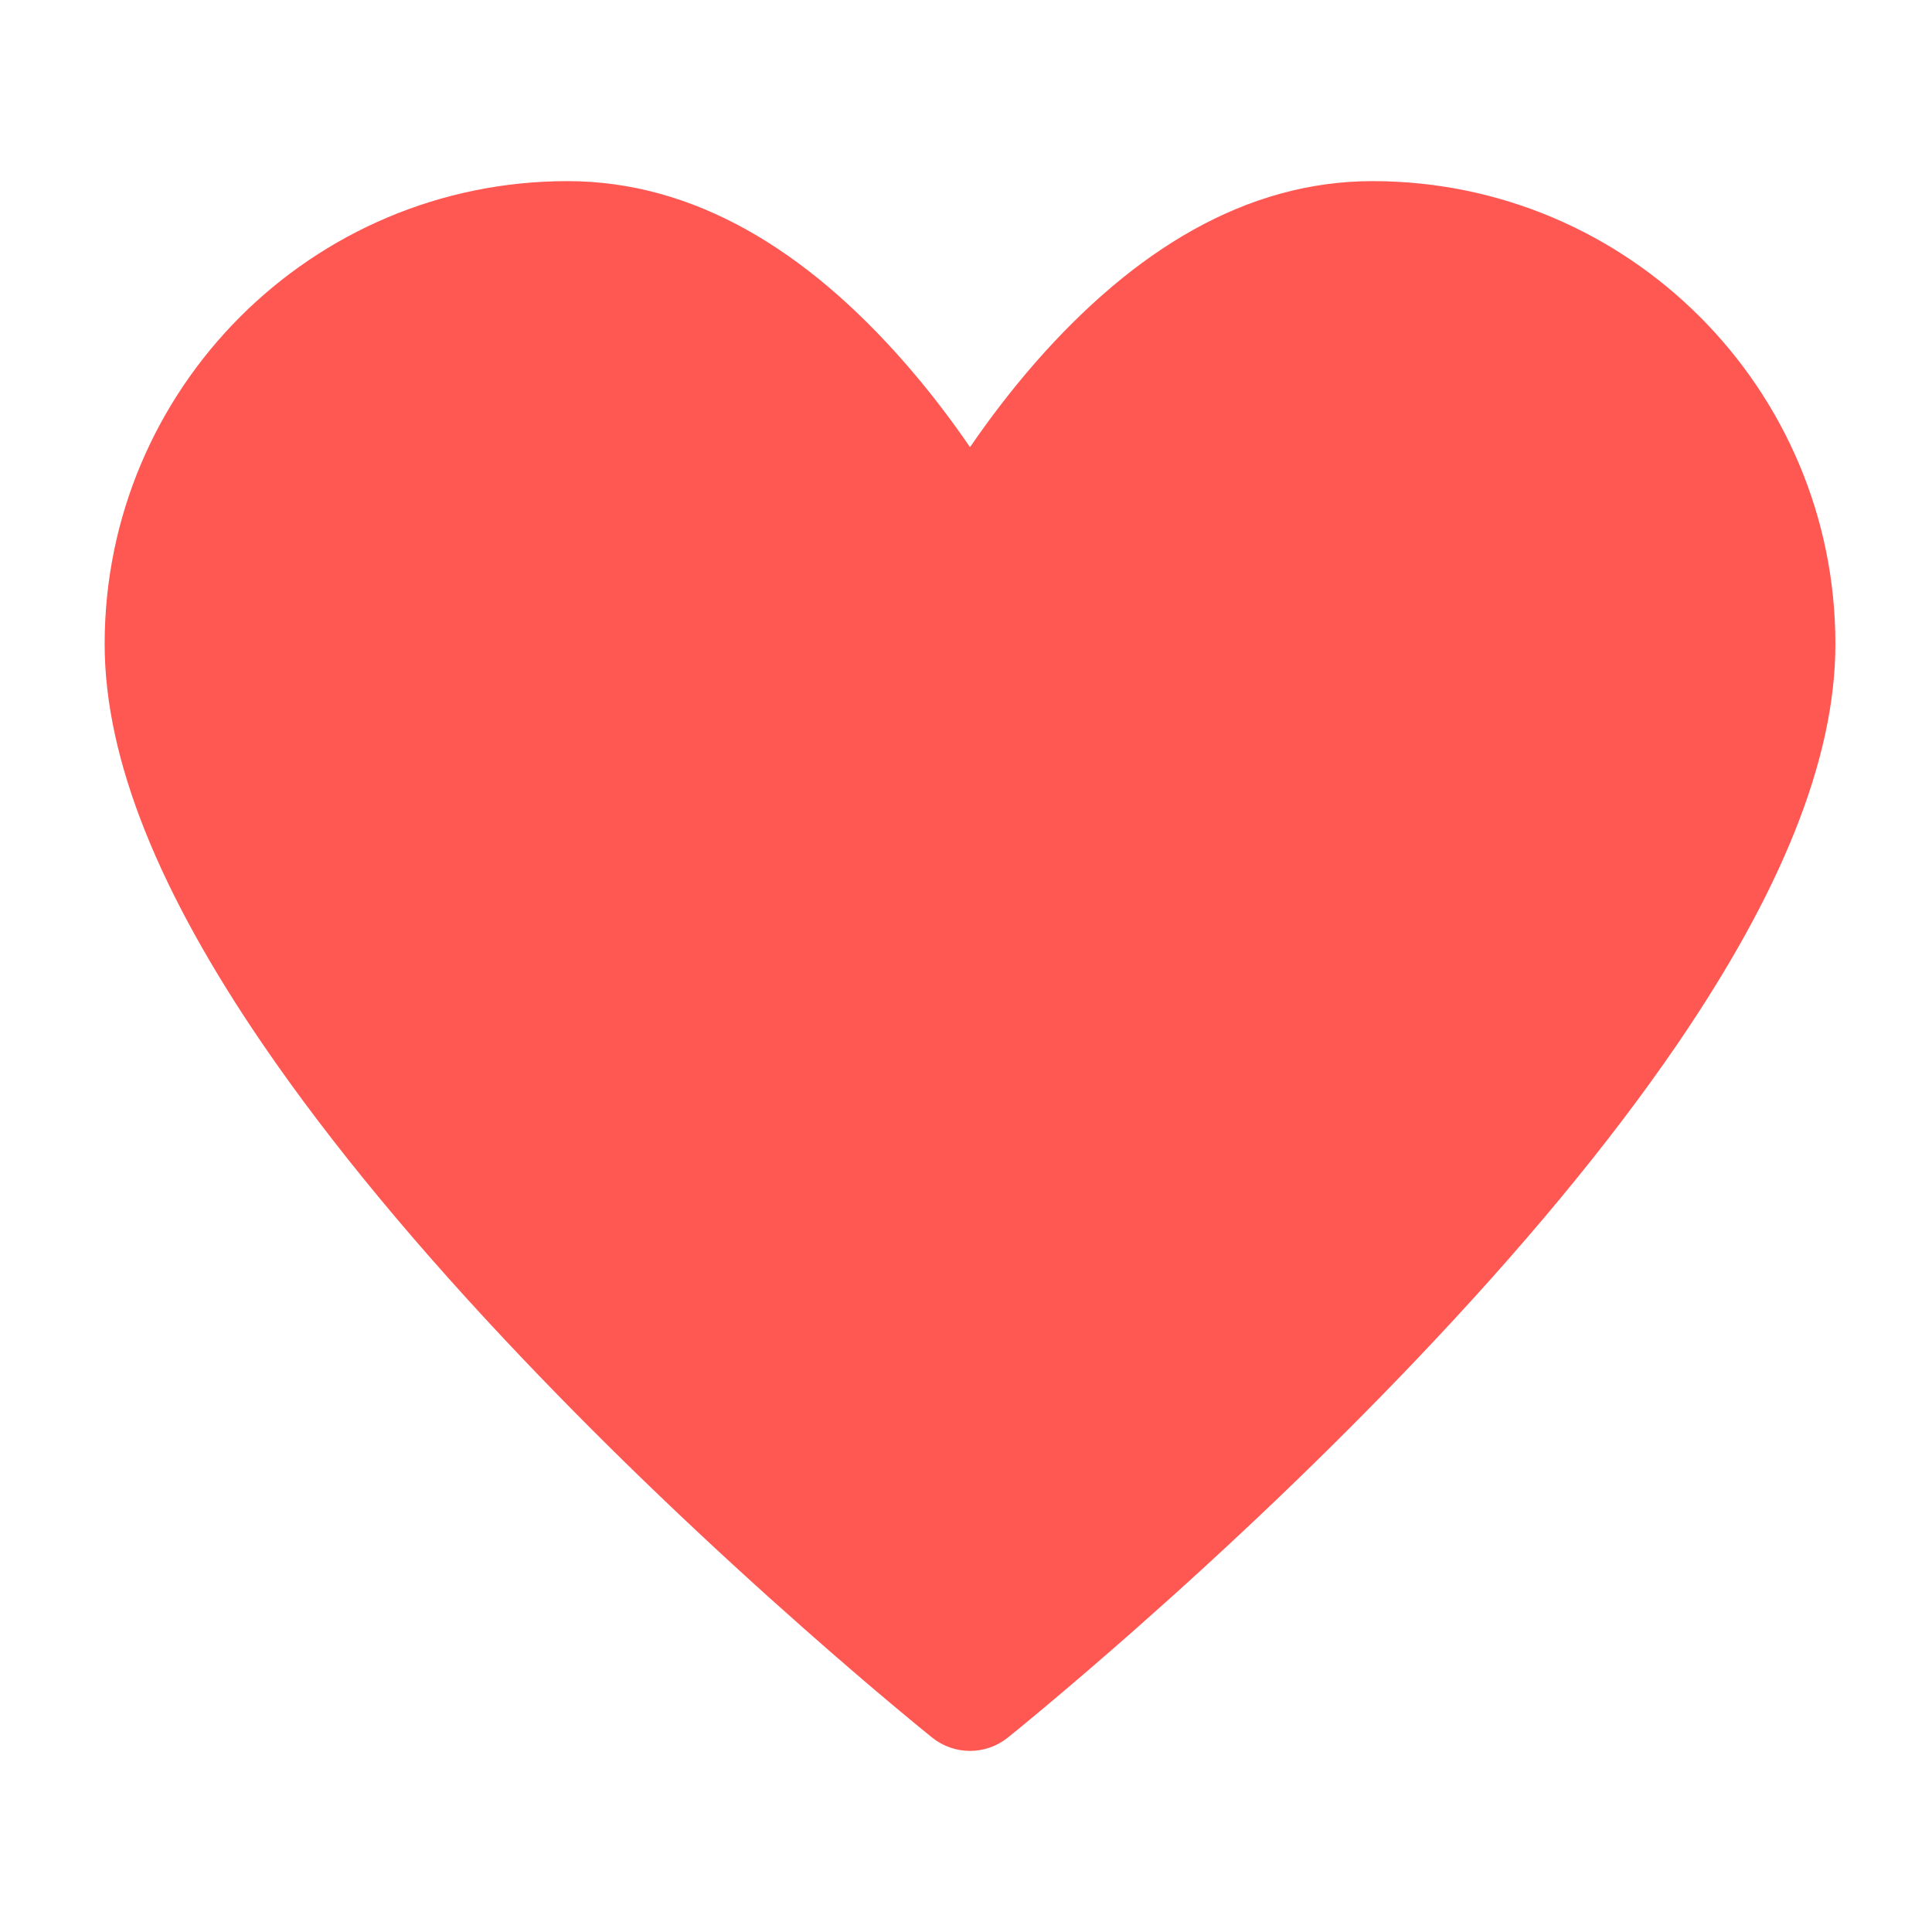 <svg width="24" height="24" viewBox="0 0 24 24" fill="none" xmlns="http://www.w3.org/2000/svg">
<path fill-rule="evenodd" clip-rule="evenodd" d="M12.86 4.506C14.083 3.109 15.479 2.25 17.05 2.25C20.225 2.25 22.8 4.825 22.8 8C22.8 9.453 22.104 11.111 20.844 12.96C19.987 14.216 18.884 15.536 17.593 16.892C16.483 18.058 15.296 19.186 14.109 20.234C13.693 20.601 13.307 20.932 12.96 21.222C12.751 21.397 12.601 21.52 12.518 21.586C12.244 21.805 11.855 21.805 11.581 21.586C11.499 21.52 11.348 21.397 11.139 21.222C10.792 20.932 10.406 20.601 9.991 20.234C8.804 19.186 7.617 18.058 6.507 16.892C5.215 15.536 4.113 14.216 3.256 12.96C1.995 11.111 1.3 9.453 1.3 8C1.3 4.825 3.875 2.25 7.05 2.25C8.621 2.25 10.017 3.109 11.239 4.506C11.535 4.844 11.805 5.197 12.05 5.555C12.295 5.197 12.565 4.844 12.86 4.506Z" fill="#FF5752"/>
</svg>
